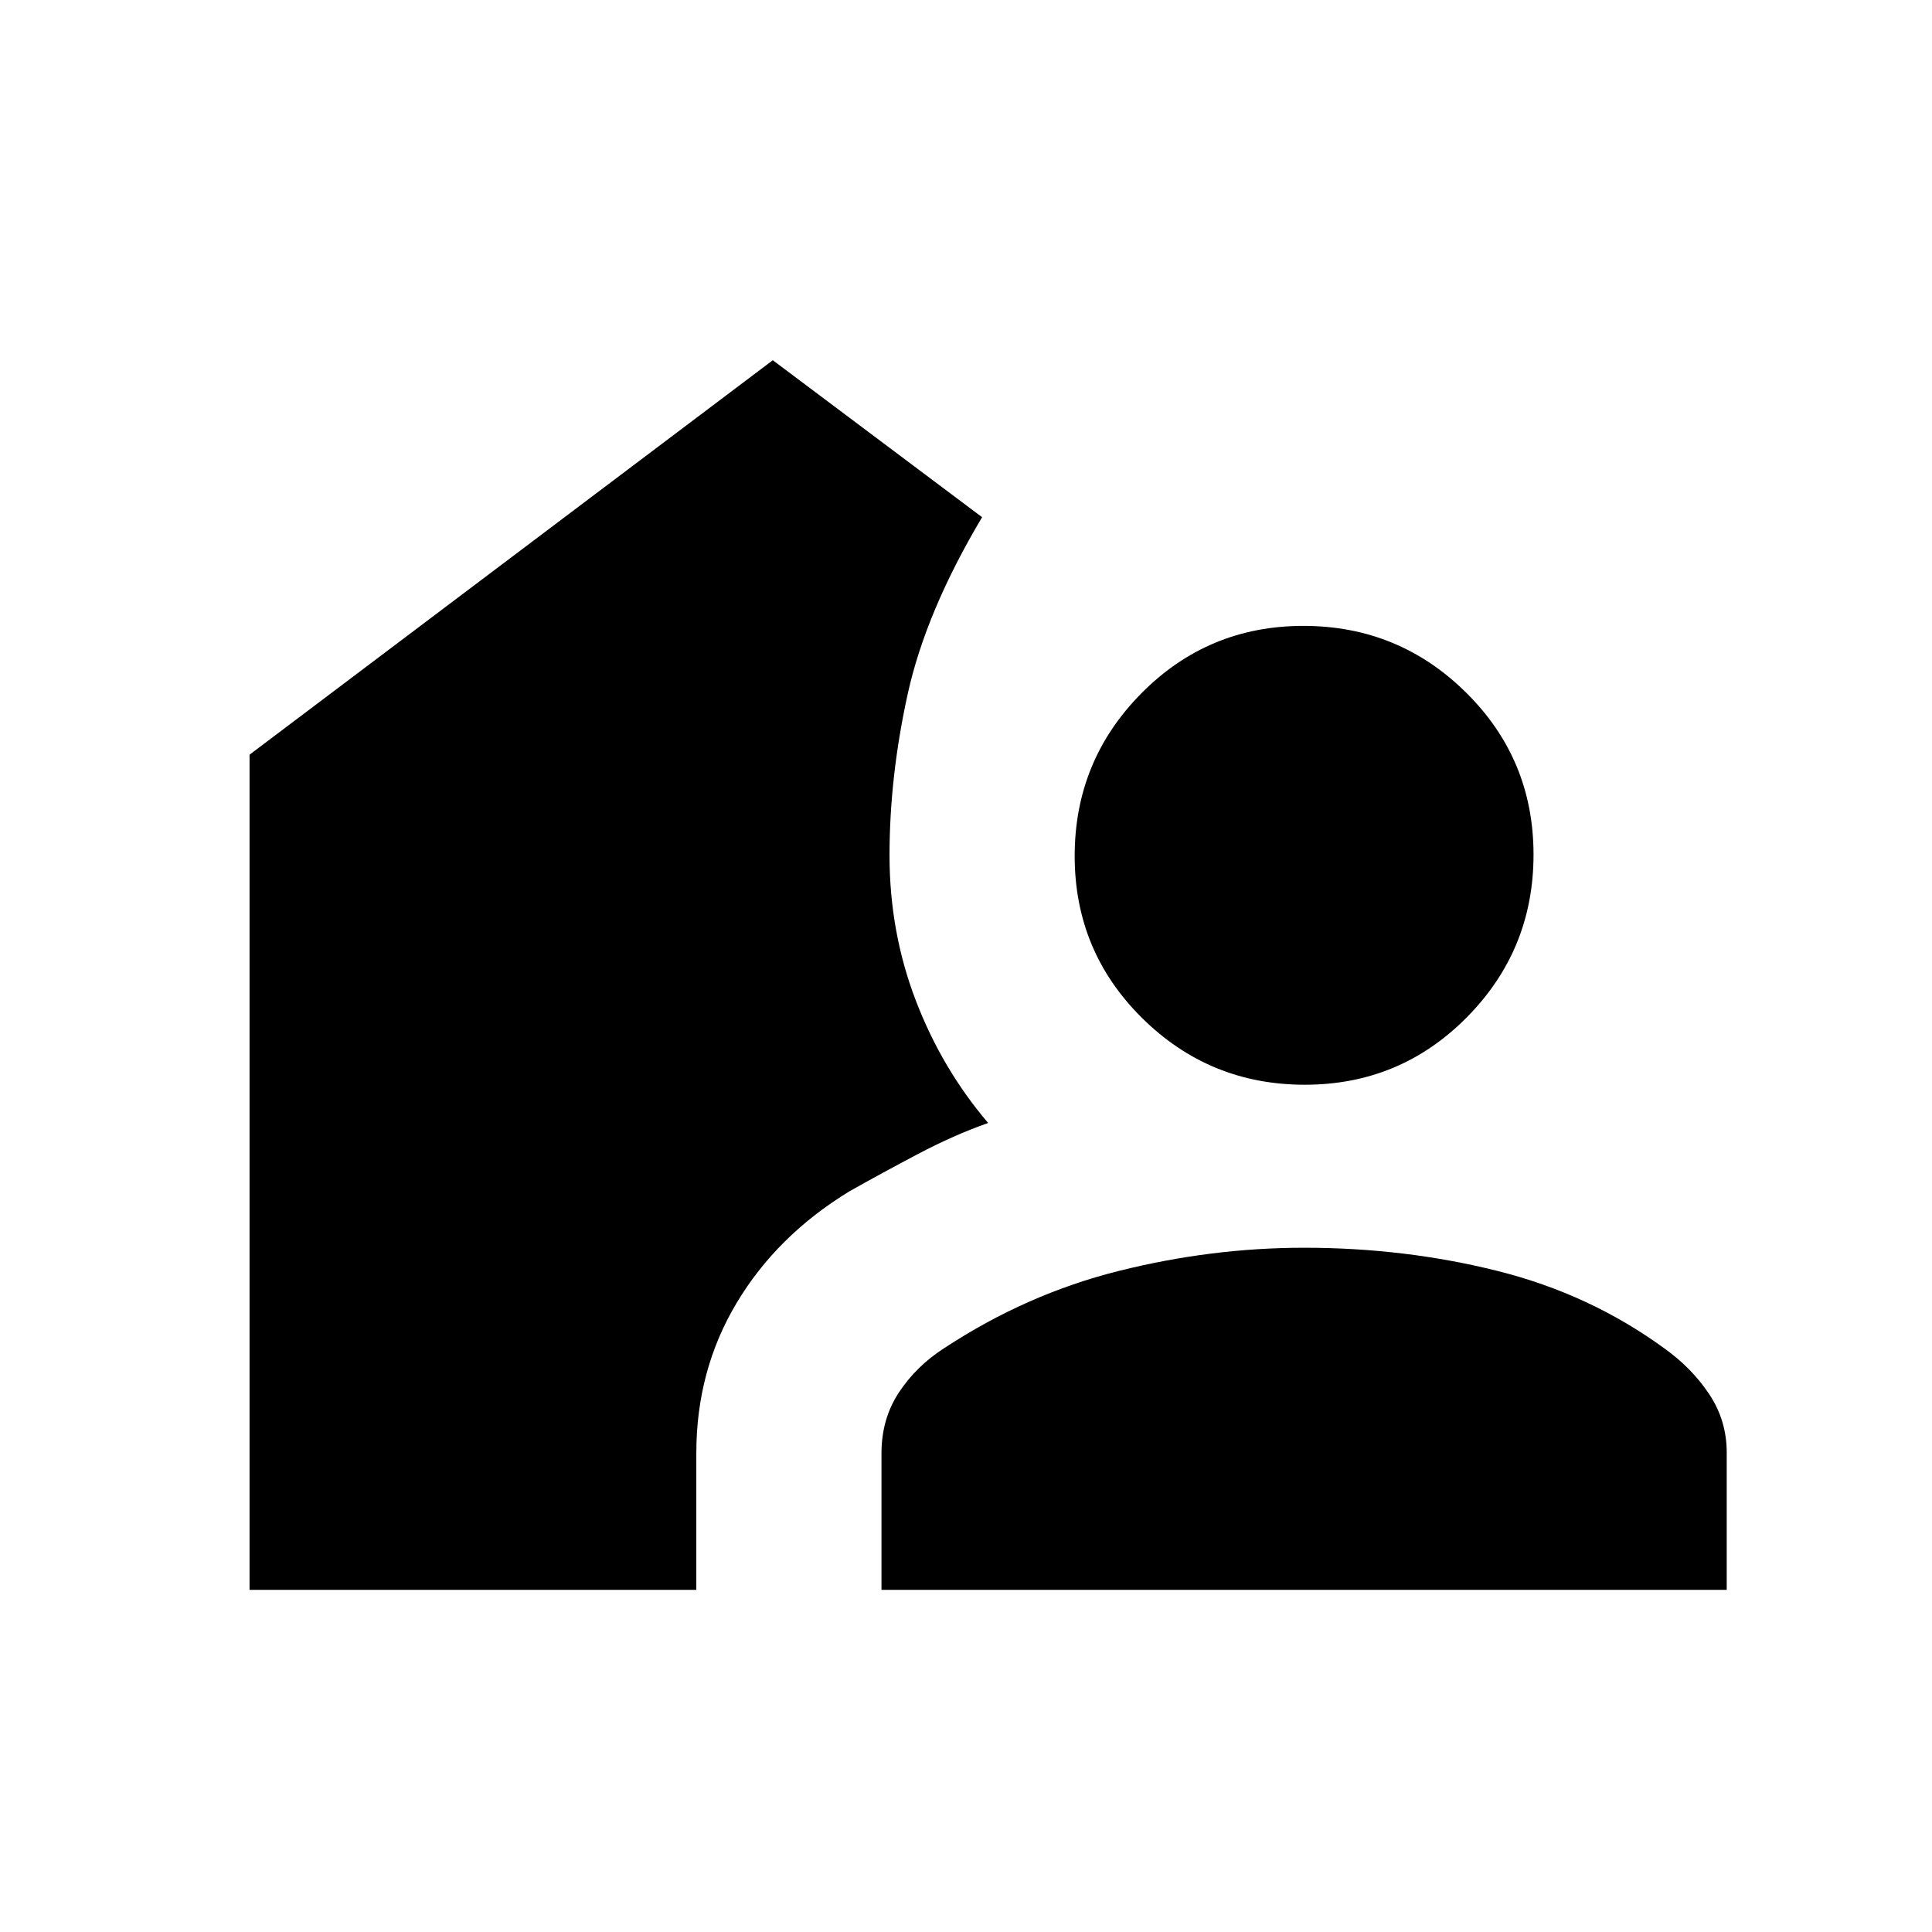 <svg xmlns="http://www.w3.org/2000/svg" height="20" viewBox="0 -960 960 960" width="20"><path d="M438-170v-67.81q0-17.19 8.69-30.32Q455.38-281.25 469-290q41-27 87-38.5t92-11.5q50 0 96 11.5t83 38.5q13.62 9.71 22.31 22.77 8.69 13.06 8.69 29V-170H438Zm-314 0v-415l260-196 104 78q-28 47-37 88t-9 80q0 38 13 72t36 61q-17 6-34.85 15.41Q438.29-377.18 422-368q-36 22-56 55.47-20 33.48-20 74.53v68H124Zm524.35-251q-47.35 0-80.85-33.15-33.5-33.14-33.5-80.5 0-47.35 33.15-80.85 33.14-33.5 80.5-33.5 47.35 0 80.85 33.15 33.5 33.14 33.5 80.5 0 47.35-33.15 80.85-33.14 33.5-80.5 33.5Z"/></svg>